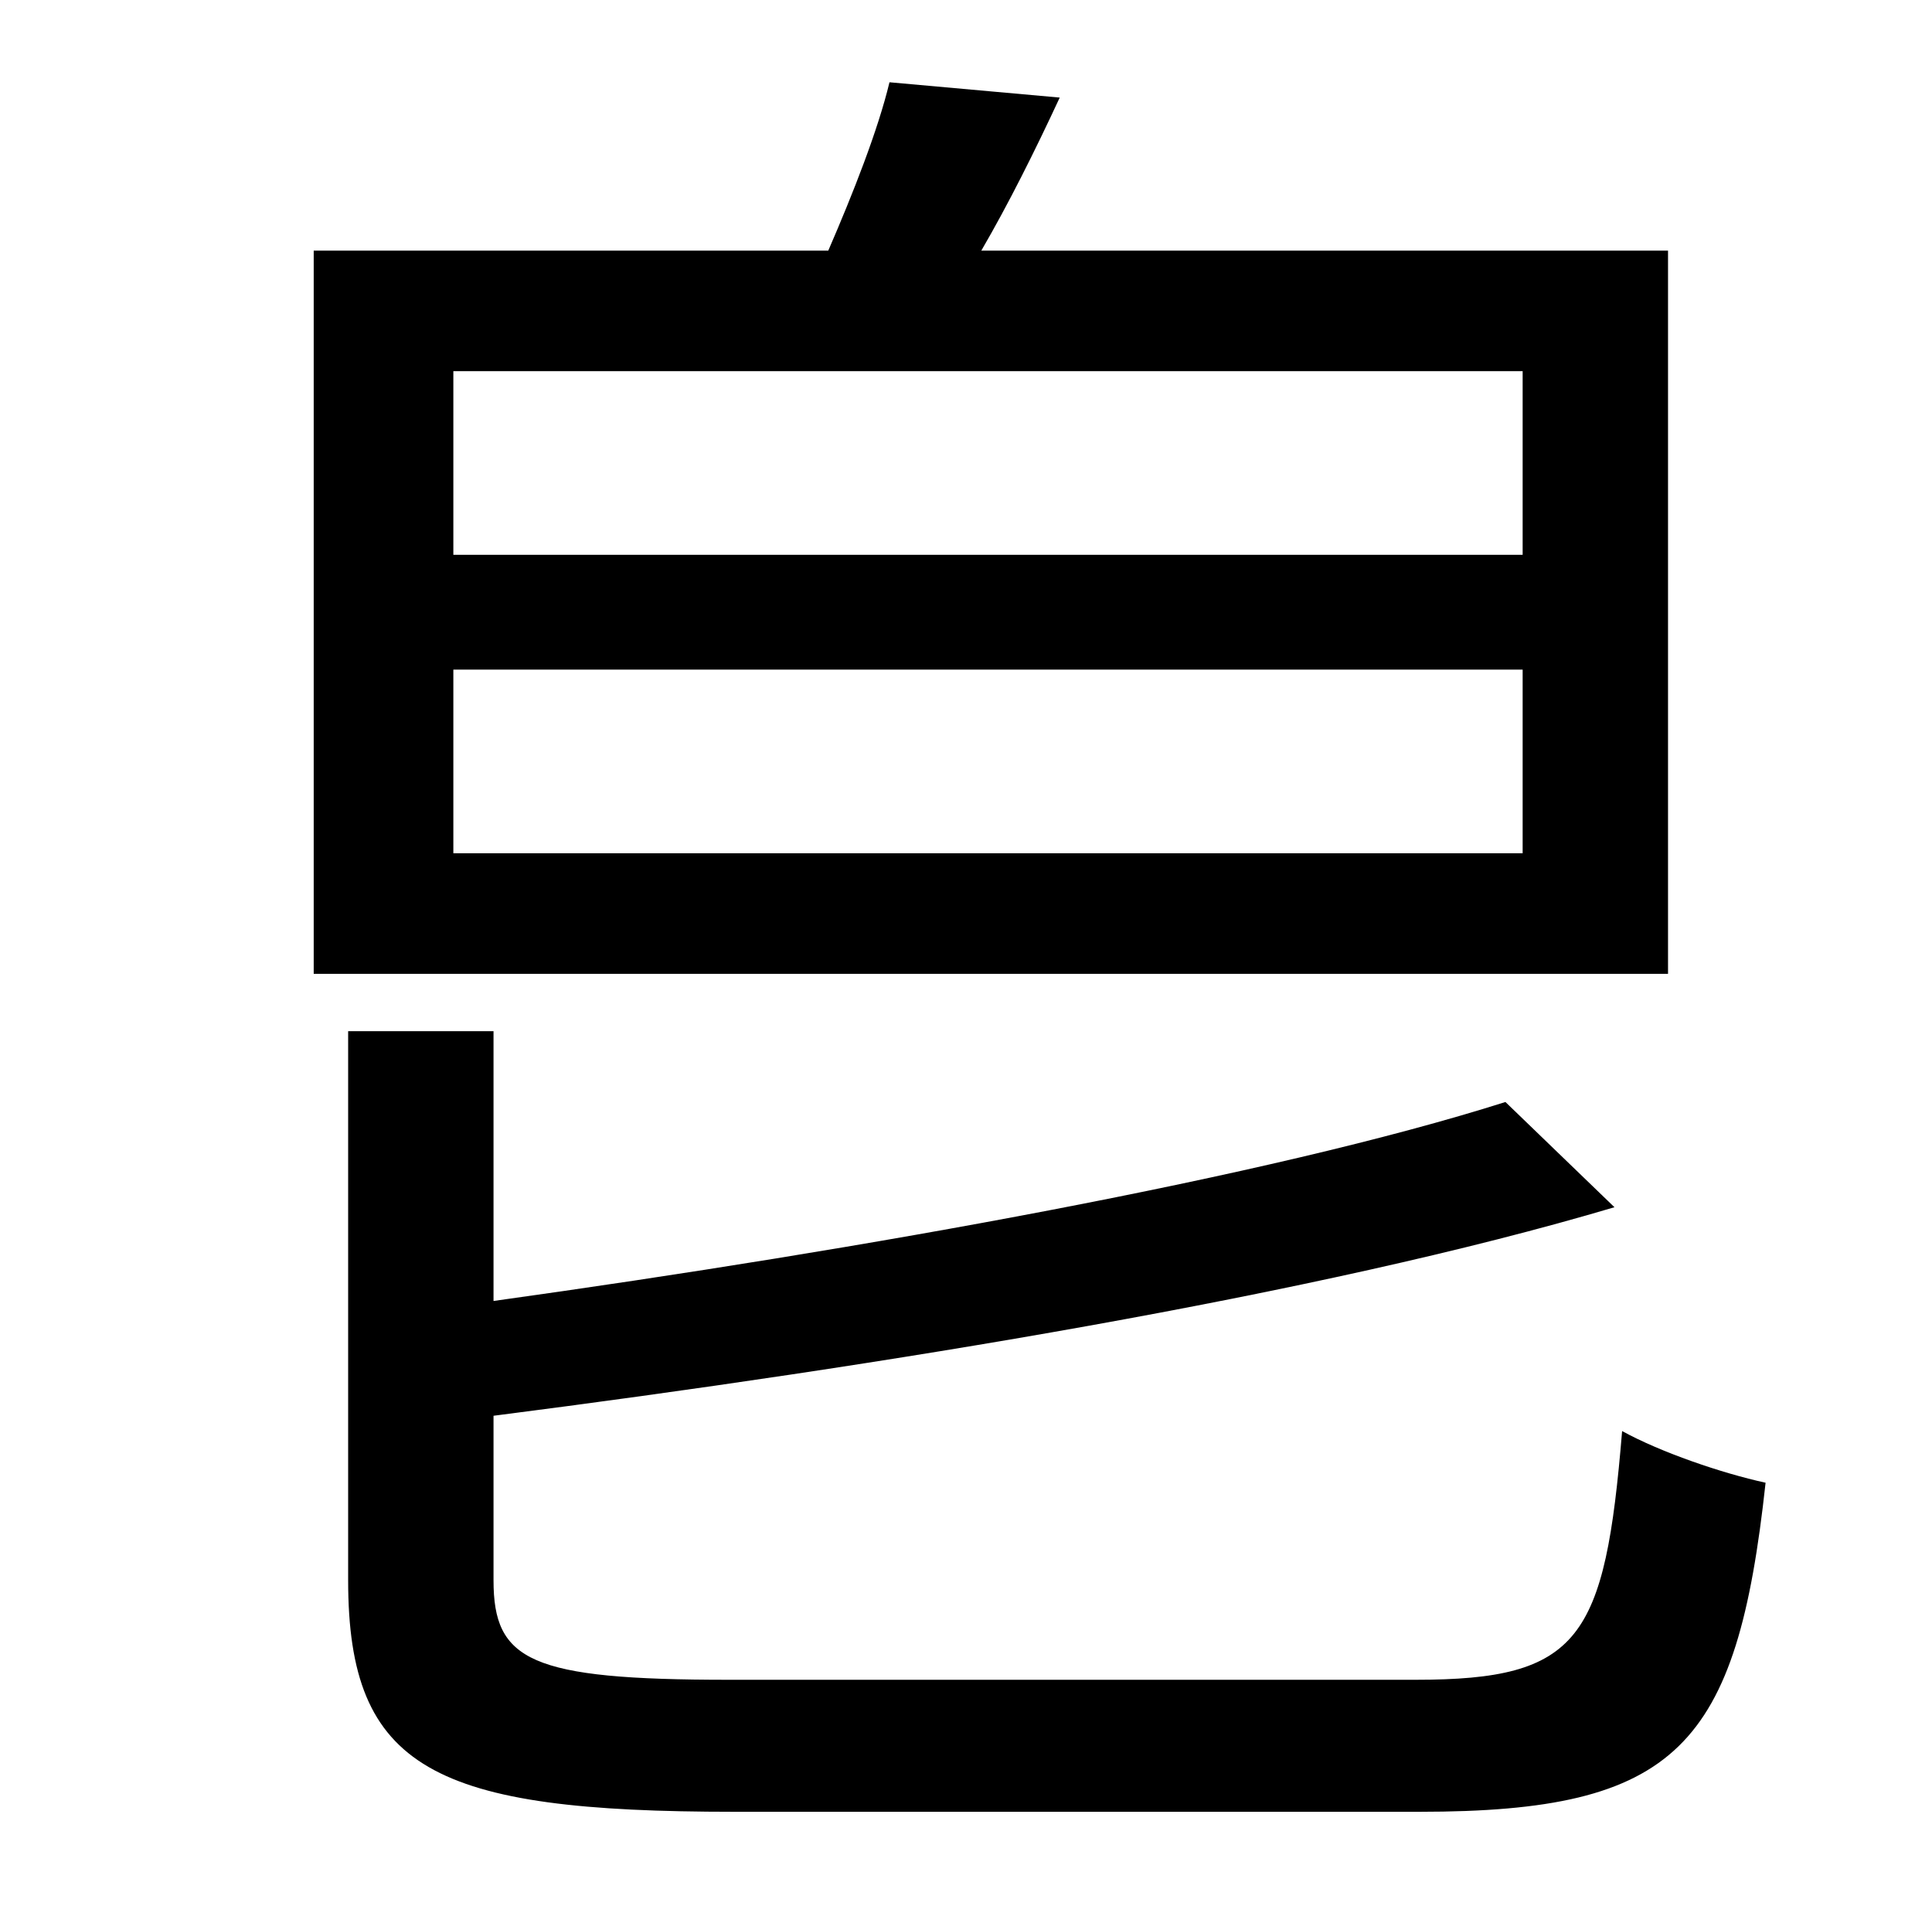 <?xml version="1.0" standalone="no"?>
<!DOCTYPE svg PUBLIC "-//W3C//DTD SVG 1.1//EN" "http://www.w3.org/Graphics/SVG/1.1/DTD/svg11.dtd" >
<svg xmlns="http://www.w3.org/2000/svg" xmlns:xlink="http://www.w3.org/1999/xlink" version="1.1" viewBox="-10 0 1010 1000">
   <path fill="currentColor"
d="M786 290v-96h-559v96h559zM786 446v-96h-559v96h559zM862 131v378h-708v-378h269c13 -30 26 -63 32 -88l89 8c-13 28 -27 56 -41 80h359zM371 878h359c86 0 99 -21 108 -130c20 11 52 22 75 27c-15 138 -46 172 -181 172h-358c-157 0 -202 -22 -202 -121v-287h76v141
c194 -27 406 -65 529 -104l57 55c-155 46 -383 83 -586 109v86c0 42 19 52 123 52z" />
</svg>
